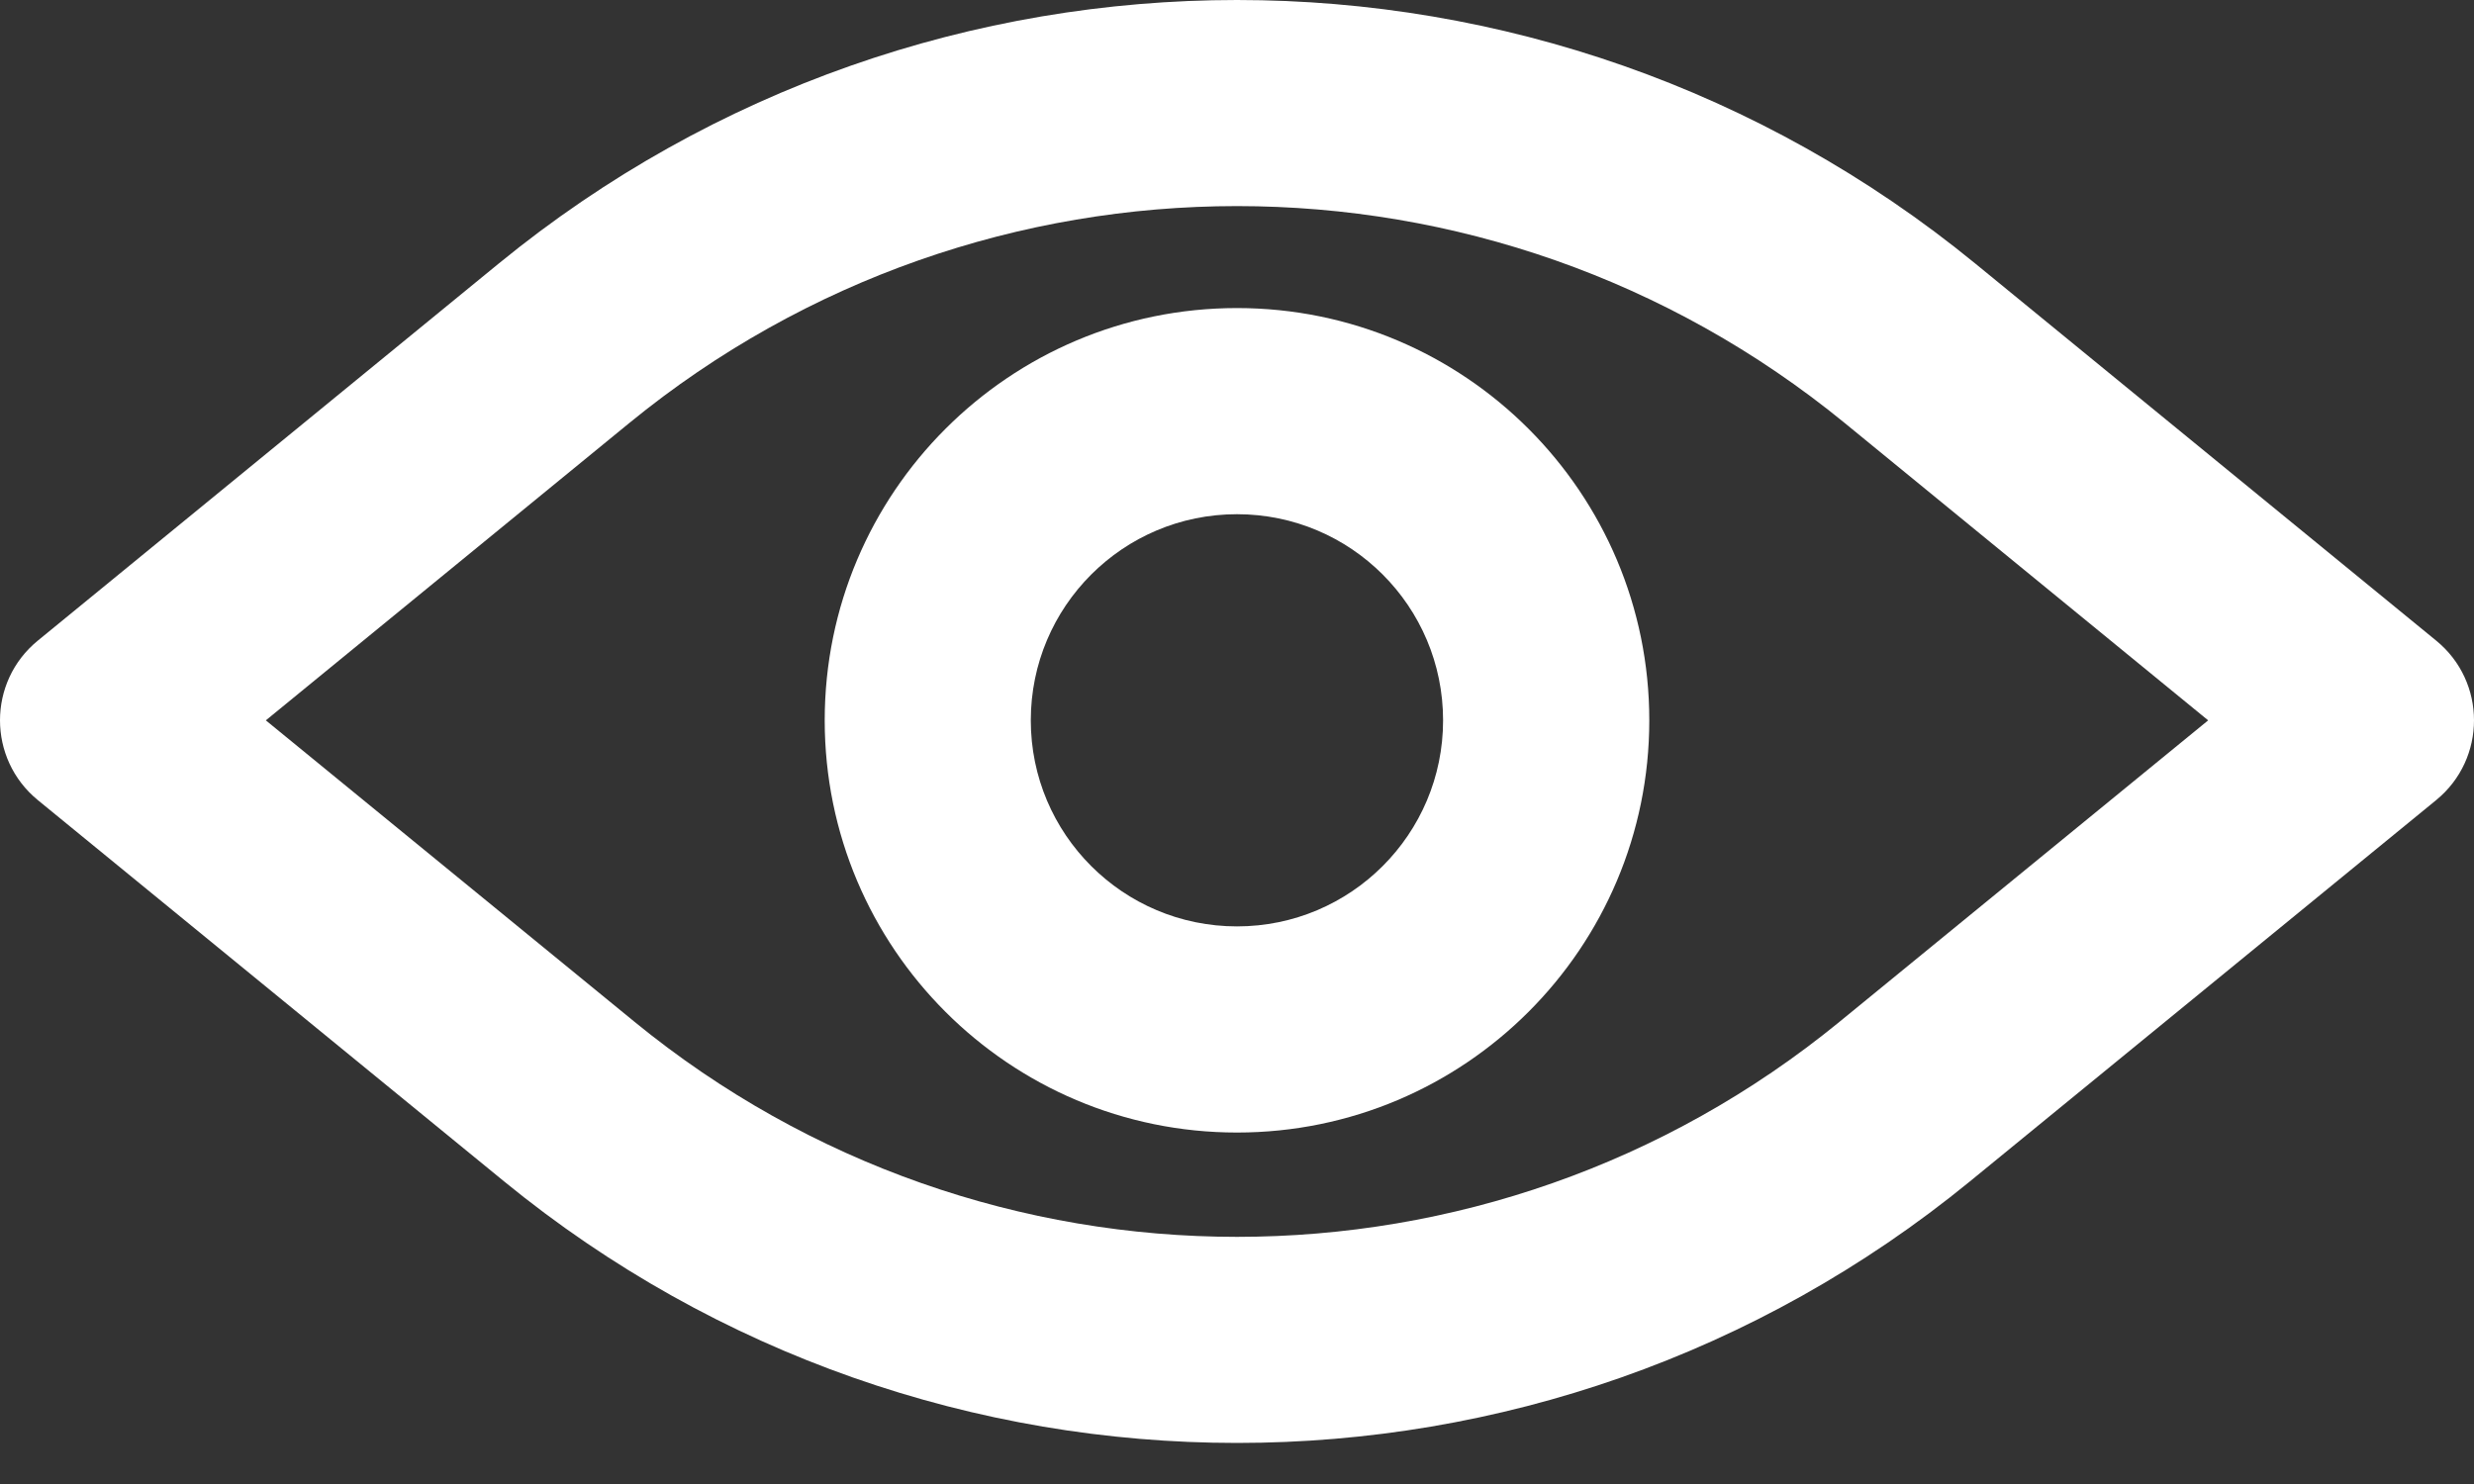 <svg width="20" height="12" viewBox="0 0 20 12" fill="none" xmlns="http://www.w3.org/2000/svg">
<rect x="0" y="0" width="20" height="12" fill="#333333" stroke="none"/>
<path d="M19.694 5.18L15.967 2.13C12.496 -0.71 7.504 -0.71 4.033 2.13L0.306 5.18C-0.102 5.513 -0.102 6.136 0.306 6.47L4.075 9.553C7.522 12.373 12.478 12.373 15.925 9.553L19.694 6.47C20.102 6.136 20.102 5.513 19.694 5.18ZM14.87 8.263C12.037 10.581 7.963 10.581 5.13 8.263L2.149 5.825L5.088 3.42C7.946 1.082 12.054 1.082 14.912 3.42L17.851 5.825L14.87 8.263Z" fill="white"/>
<path d="M10 2.491C8.159 2.491 6.667 3.984 6.667 5.825C6.667 7.666 8.159 9.158 10 9.158C11.841 9.158 13.333 7.666 13.333 5.825C13.333 3.984 11.841 2.491 10 2.491ZM10 7.491C9.079 7.491 8.333 6.745 8.333 5.825C8.333 4.904 9.079 4.158 10 4.158C10.921 4.158 11.666 4.904 11.666 5.825C11.666 6.745 10.92 7.491 10 7.491Z" fill="white"/>
</svg>
